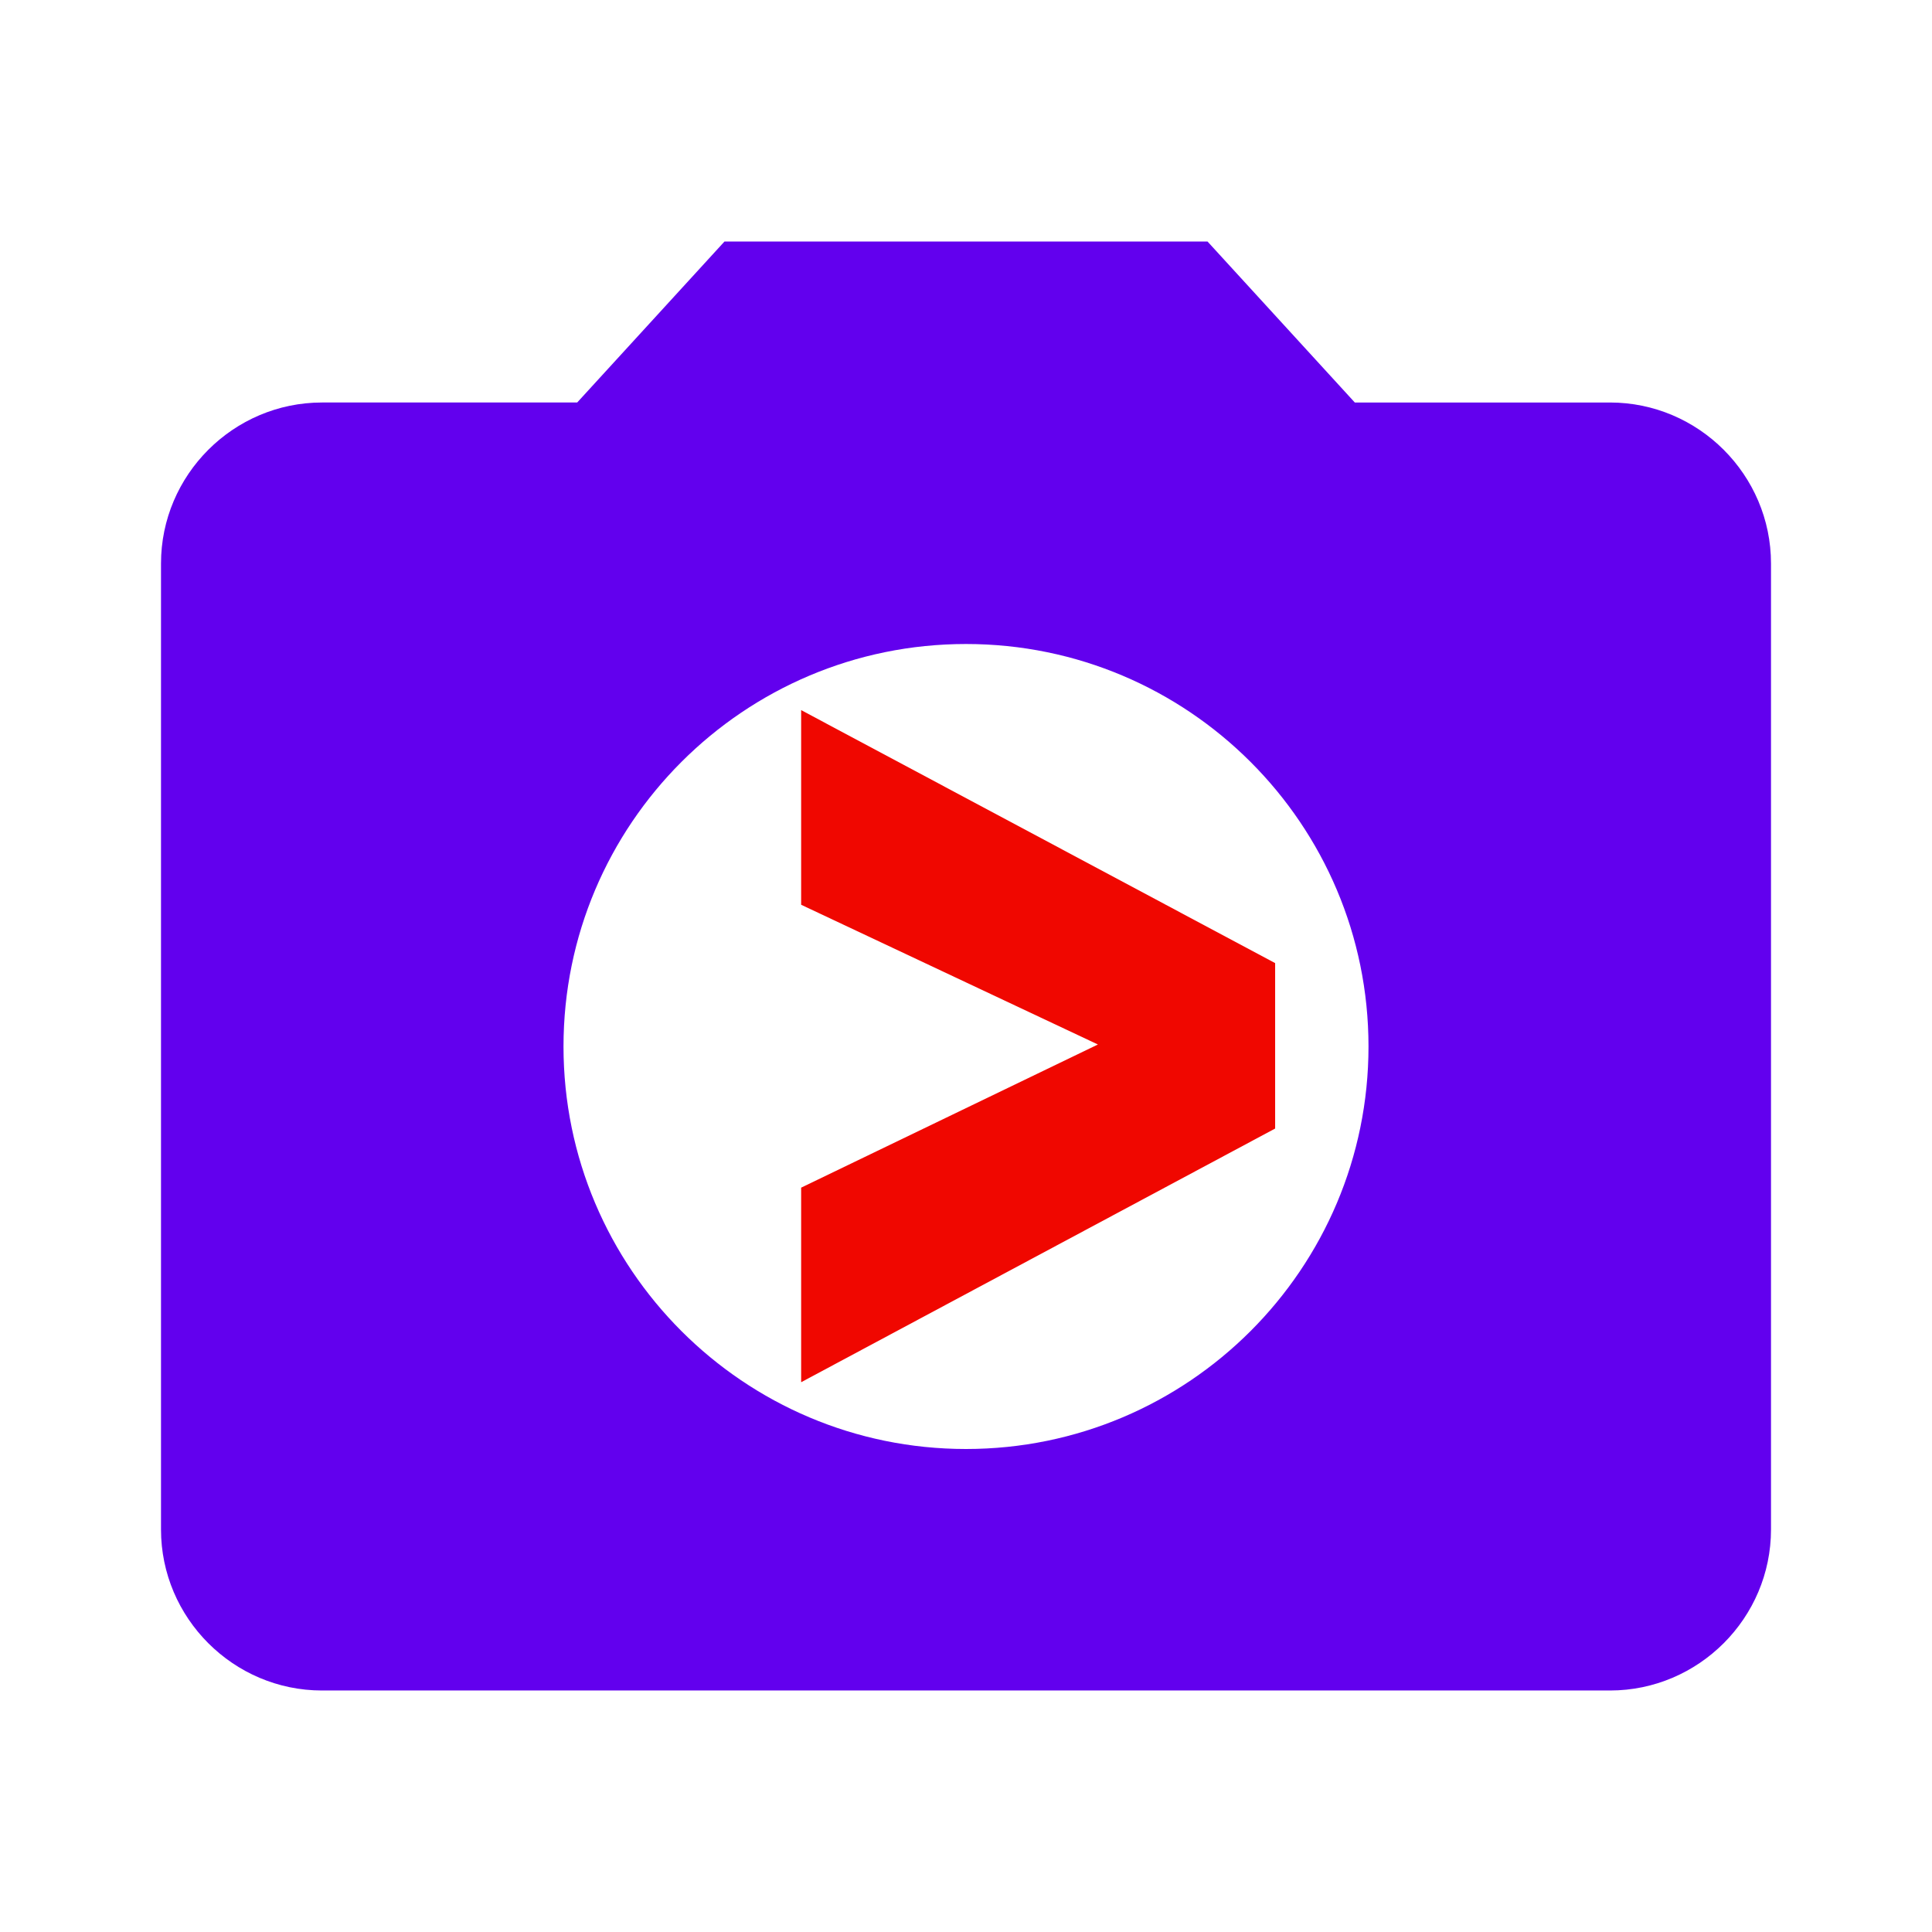 <?xml version="1.0" encoding="UTF-8" standalone="no"?>
<svg xmlns:dc="http://purl.org/dc/elements/1.1/" xmlns:cc="http://creativecommons.org/ns#" xmlns:rdf="http://www.w3.org/1999/02/22-rdf-syntax-ns#"
    xmlns="http://www.w3.org/2000/svg" xmlns:sodipodi="http://sodipodi.sourceforge.net/DTD/sodipodi-0.dtd"
    xmlns:inkscape="http://www.inkscape.org/namespaces/inkscape" inkscape:version="1.0beta2 (2b71d25, 2019-12-03)" sodipodi:docname="logo.svg" id="svg16"
    version="1.1" width="24" viewBox="0 0 24 24" height="24">
    <defs id="defs20" />
    <sodipodi:namedview inkscape:current-layer="svg16" inkscape:window-maximized="1" inkscape:window-y="23" inkscape:window-x="0" inkscape:cy="13.566457"
        inkscape:cx="-10.925203" inkscape:zoom="5.1326611" showgrid="false" id="namedview18" inkscape:window-height="855" inkscape:window-width="1440"
        inkscape:pageshadow="2" inkscape:pageopacity="0" guidetolerance="10" gridtolerance="10" objecttolerance="10" borderopacity="1"
        inkscape:document-rotation="0" bordercolor="#666666" pagecolor="#ffffff" />
    <path id="path10" fill="none" d="M0 0h24v24H0V0z" />
    <path style="stroke:none;fill:#6200ee;fill-opacity:1" id="path12"
        d="M9 3L7.17 5H4c-1.1 0-2 .9-2 2v12c0 1.1.9 2 2 2h16c1.1 0 2-.9 2-2V7c0-1.1-.9-2-2-2h-3.17L15 3H9zm3 15c-2.76 0-5-2.24-5-5s2.24-5 5-5 5 2.24 5 5-2.24 5-5 5z" />
    <g style="font-weight:bold;font-size:17.003px;line-height:1.25;font-family:'Roboto Condensed';-inkscape-font-specification:'Roboto Condensed, Bold';stroke-width:0.425;stroke:none;fill:#f00700;fill-opacity:1"
        id="text26" transform="scale(0.961,1.04)" aria-label="&gt;">
        <path id="path46" style="stroke-width:0.425;stroke:none;fill:#f00700;fill-opacity:1"
            d="m 14.192,12.476 -3.836,-1.669 V 8.482 l 6.127,3.022 v 1.976 l -6.127,3.03 V 14.186 Z" />
    </g>
</svg>
